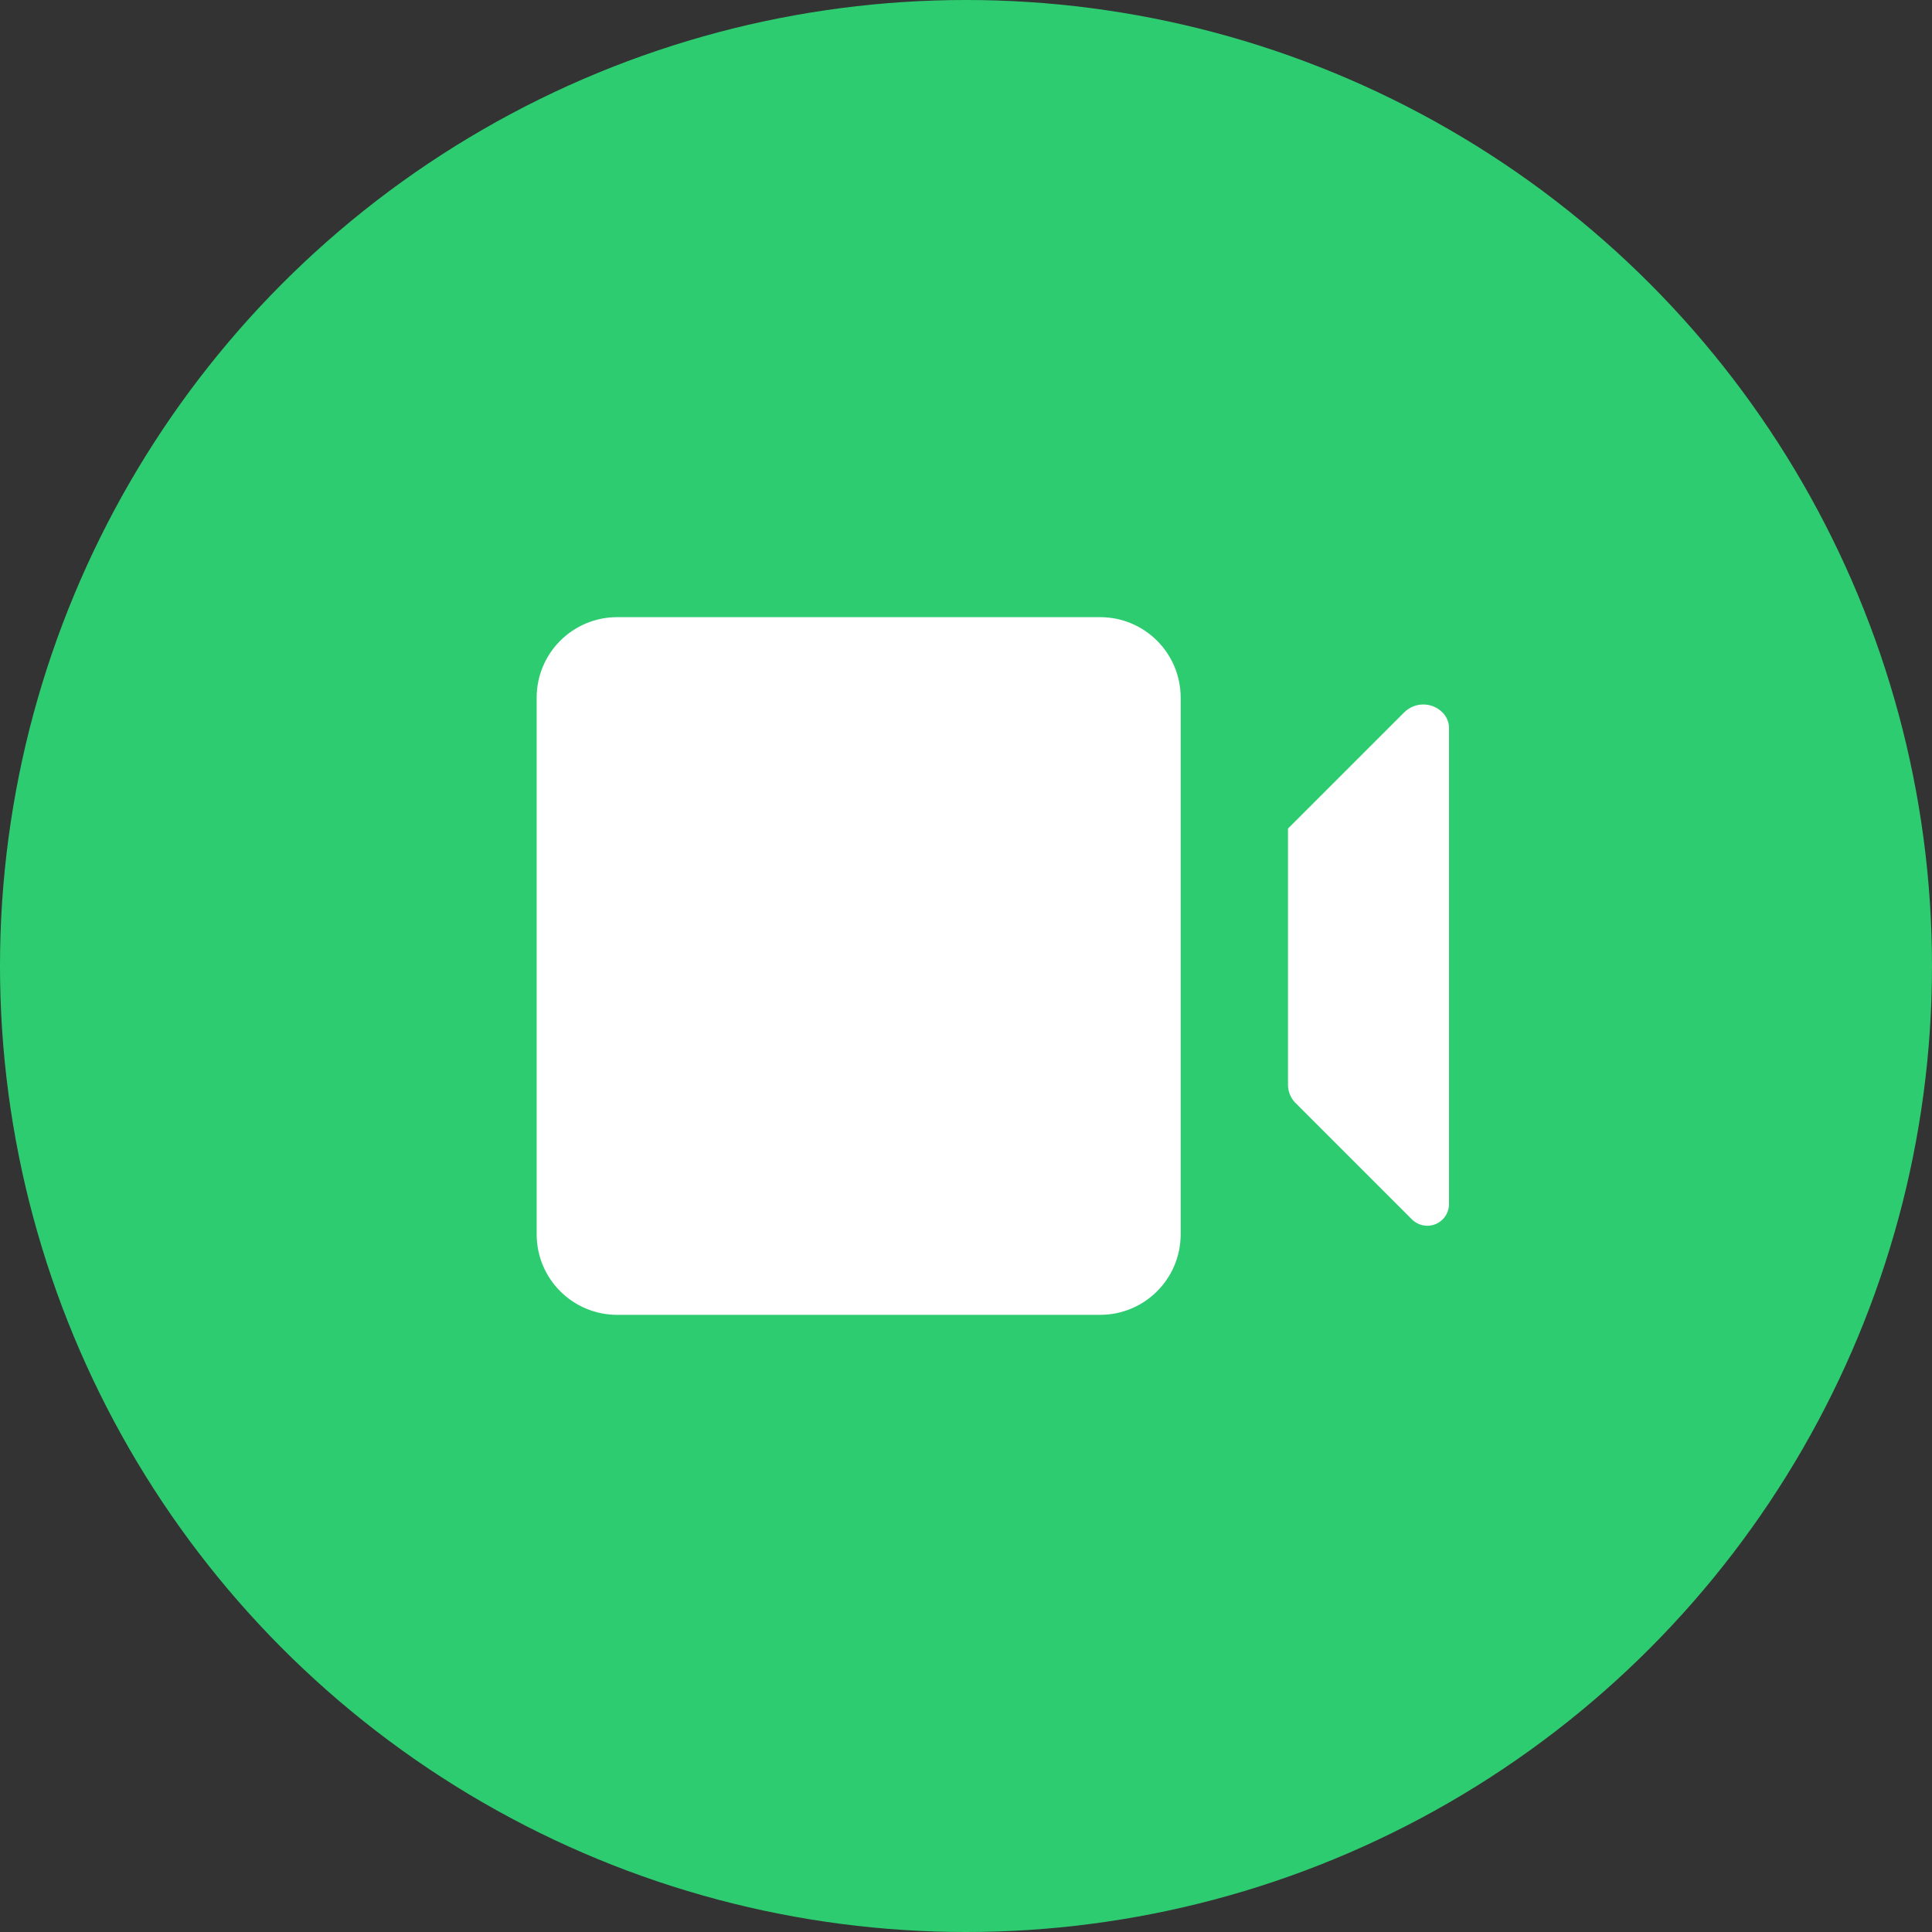 <?xml version="1.0" encoding="UTF-8"?>
<svg width="144px" height="144px" viewBox="0 0 144 144" version="1.1" xmlns="http://www.w3.org/2000/svg">
    <rect x="0" y="0" width="144" height="144" fill="#333333" stroke="none"/>
    <g stroke="none" stroke-width="1" fill="none" fill-rule="evenodd">
        <circle fill="#2ECC71" cx="72" cy="72" r="72"/>
        <path d="M40,52 C40,48.686 42.686,46 46,46 L82,46 C85.314,46 88,48.686 88,52 L88,92 C88,95.314 85.314,98 82,98 L46,98 C42.686,98 40,95.314 40,92 L40,52 Z M96,61.757 L104.657,53.101 C105.448,52.31 106.723,52.31 107.514,53.101 C107.827,53.414 108,53.828 108,54.257 L108,89.743 C108,90.637 107.276,91.361 106.382,91.361 C105.952,91.361 105.538,91.188 105.225,90.875 L96.568,82.218 C96.209,81.859 96,81.375 96,80.869 L96,61.757 Z" fill="#FFFFFF" fill-rule="nonzero"/>
    </g>
</svg> 